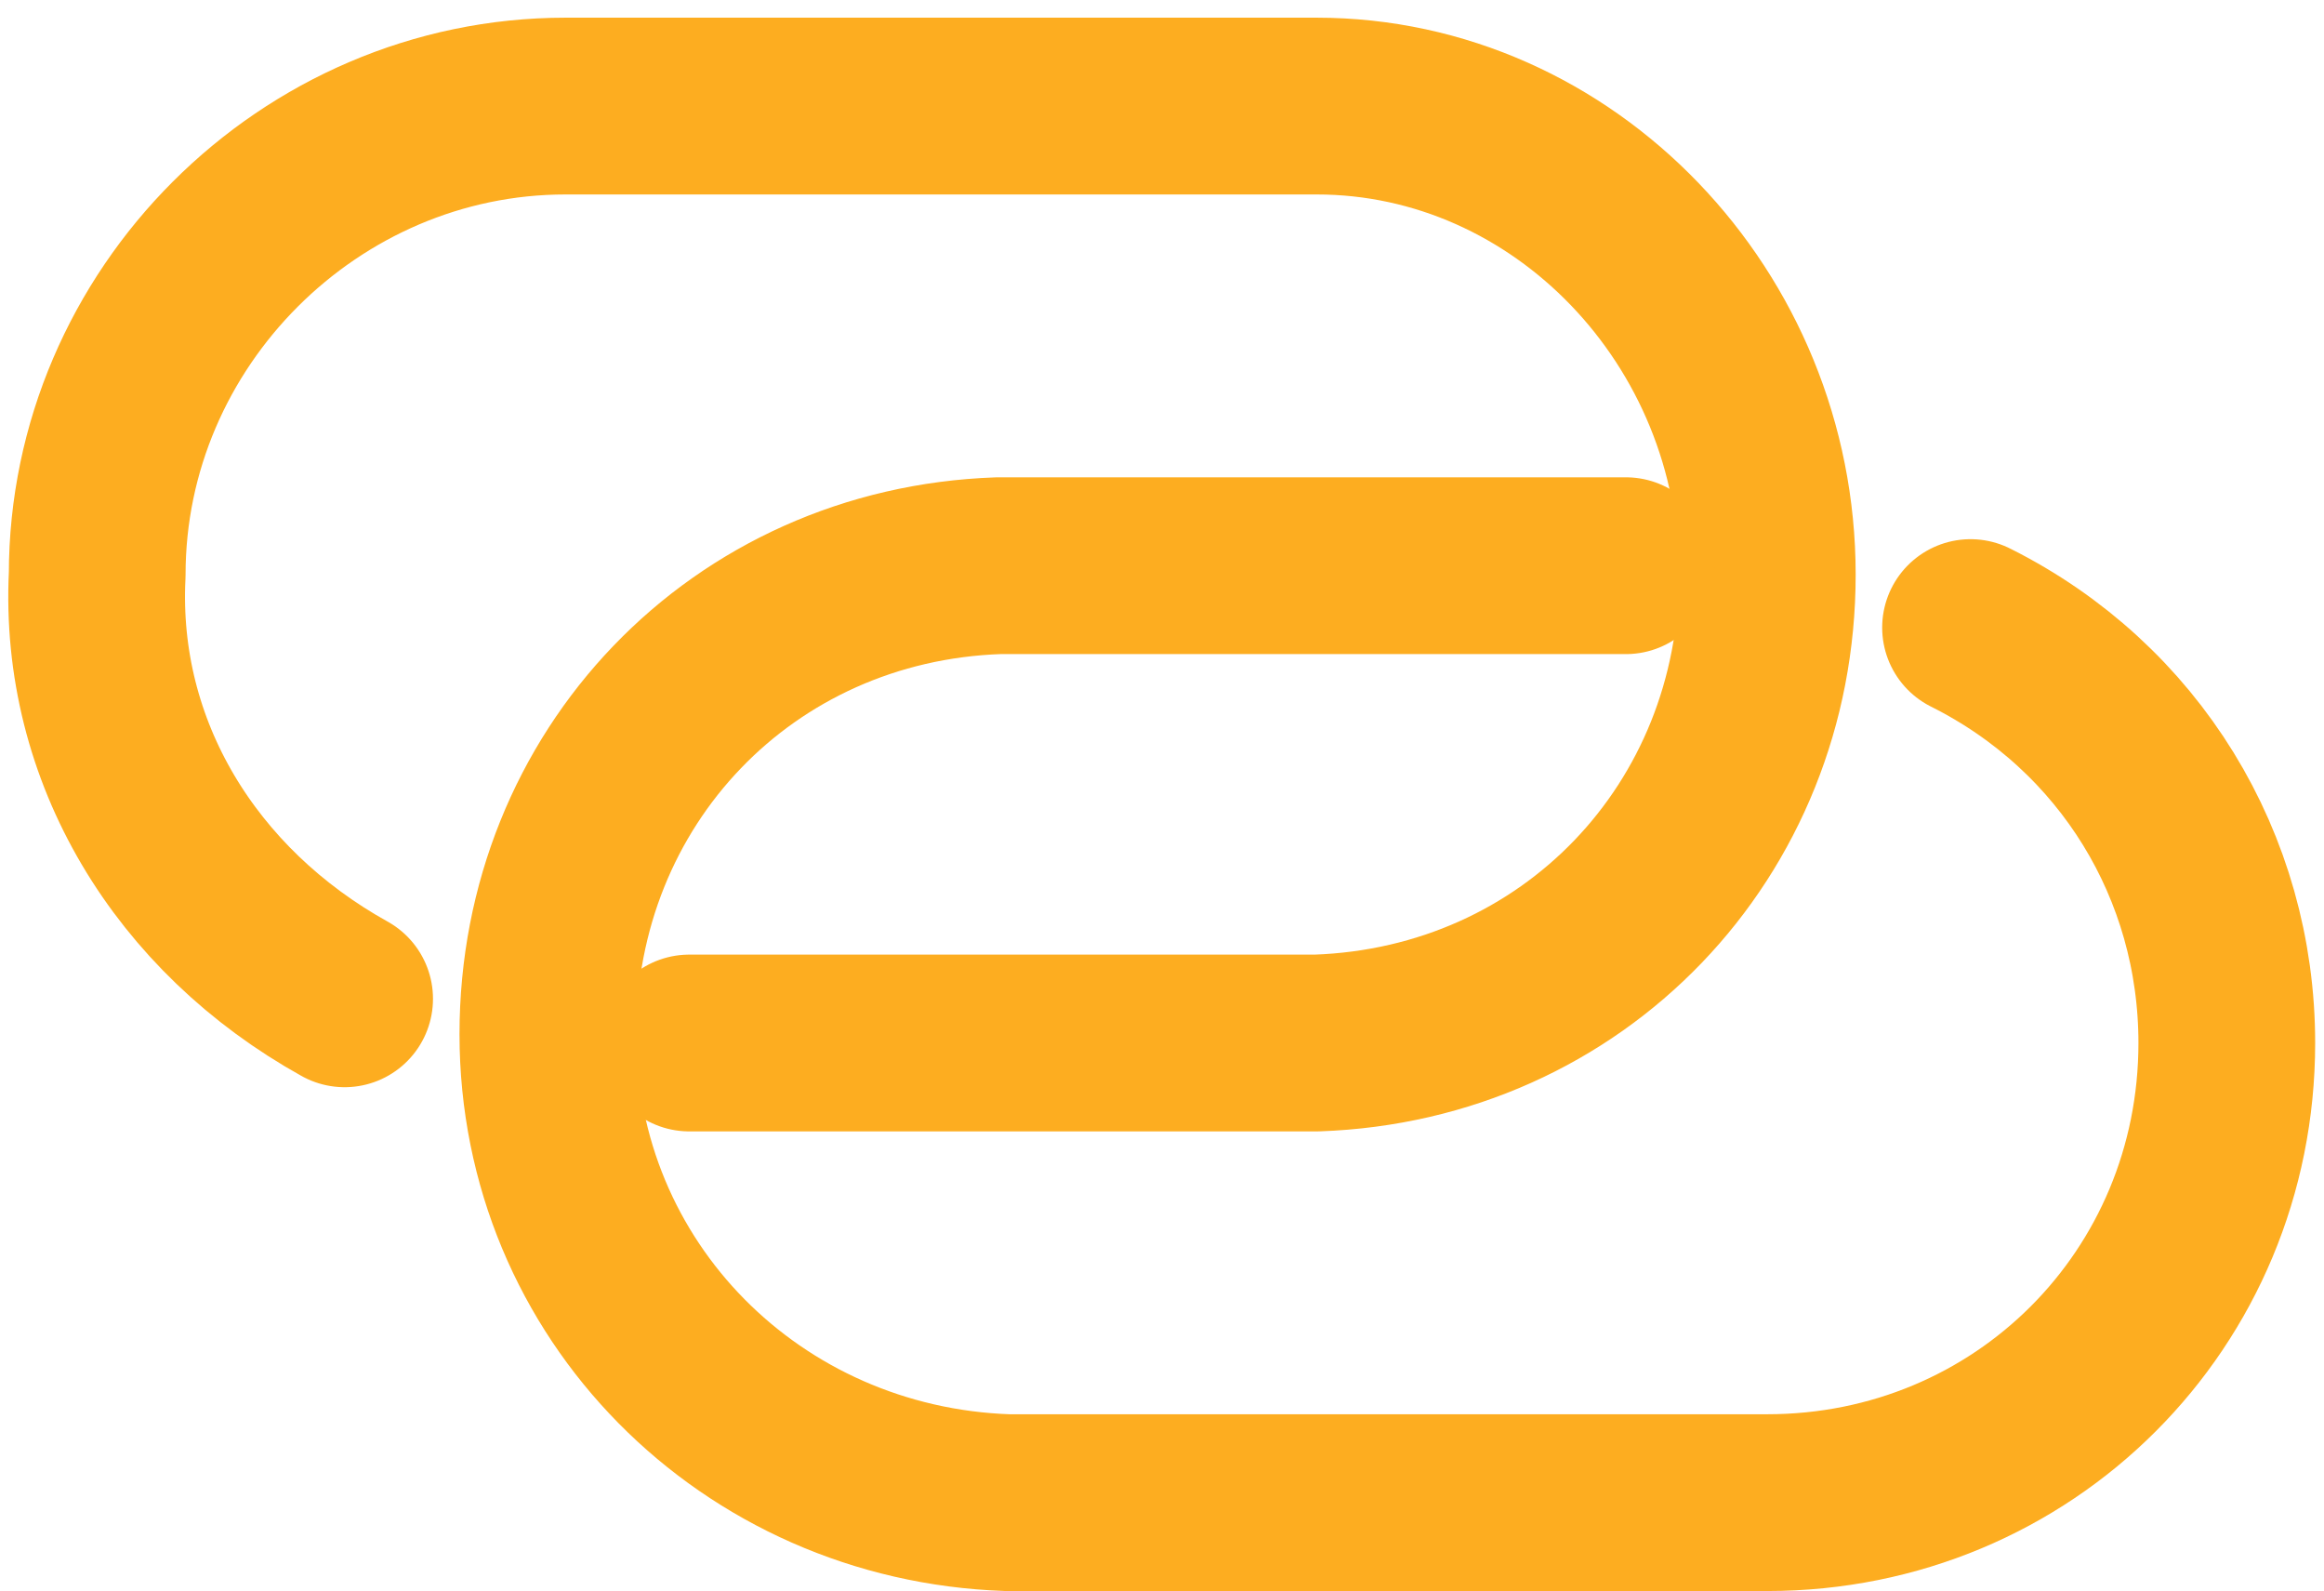 <svg xmlns="http://www.w3.org/2000/svg" xmlns:xlink="http://www.w3.org/1999/xlink" version="1.1" id="Layer_1" x="0px" y="0px" viewBox="0 0 26.3 18" style="enable-background:new 0 0 26.3 18;" xml:space="preserve"><script xmlns=""/>
<style type="text/css">
	.st0{fill:none;stroke:#fdad20;stroke-width:2;stroke-linecap:round;stroke-linejoin:round;stroke-miterlimit:10;}
</style>
<g id="Group_375" transform="translate(-3.142 -7.735)">
	<g id="thin-0260_link_url_chain_hyperlink" transform="translate(4.142 8.735)">
		<path id="Path_17" class="st0" d="M2.9,10.3C1.1,9.3,0,7.5,0.1,5.5l0,0c0-2.9,2.4-5.3,5.3-5.3h8.5C16.7,0.2,19,2.6,19,5.5l0,0    c0,2.9-2.2,5.2-5.1,5.3c0,0,0,0-0.1,0h-7"/>
		<path id="Path_18" class="st0" d="M21.3,6.1c1.8,0.9,2.9,2.7,2.9,4.7l0,0c0,2.9-2.3,5.2-5.2,5.2c0,0,0,0-0.1,0h-8.5    c-2.9-0.1-5.2-2.4-5.2-5.3l0,0c0-2.9,2.2-5.2,5.1-5.3c0,0,0,0,0.1,0h7"/>
	</g>
</g>
<script xmlns=""/></svg>